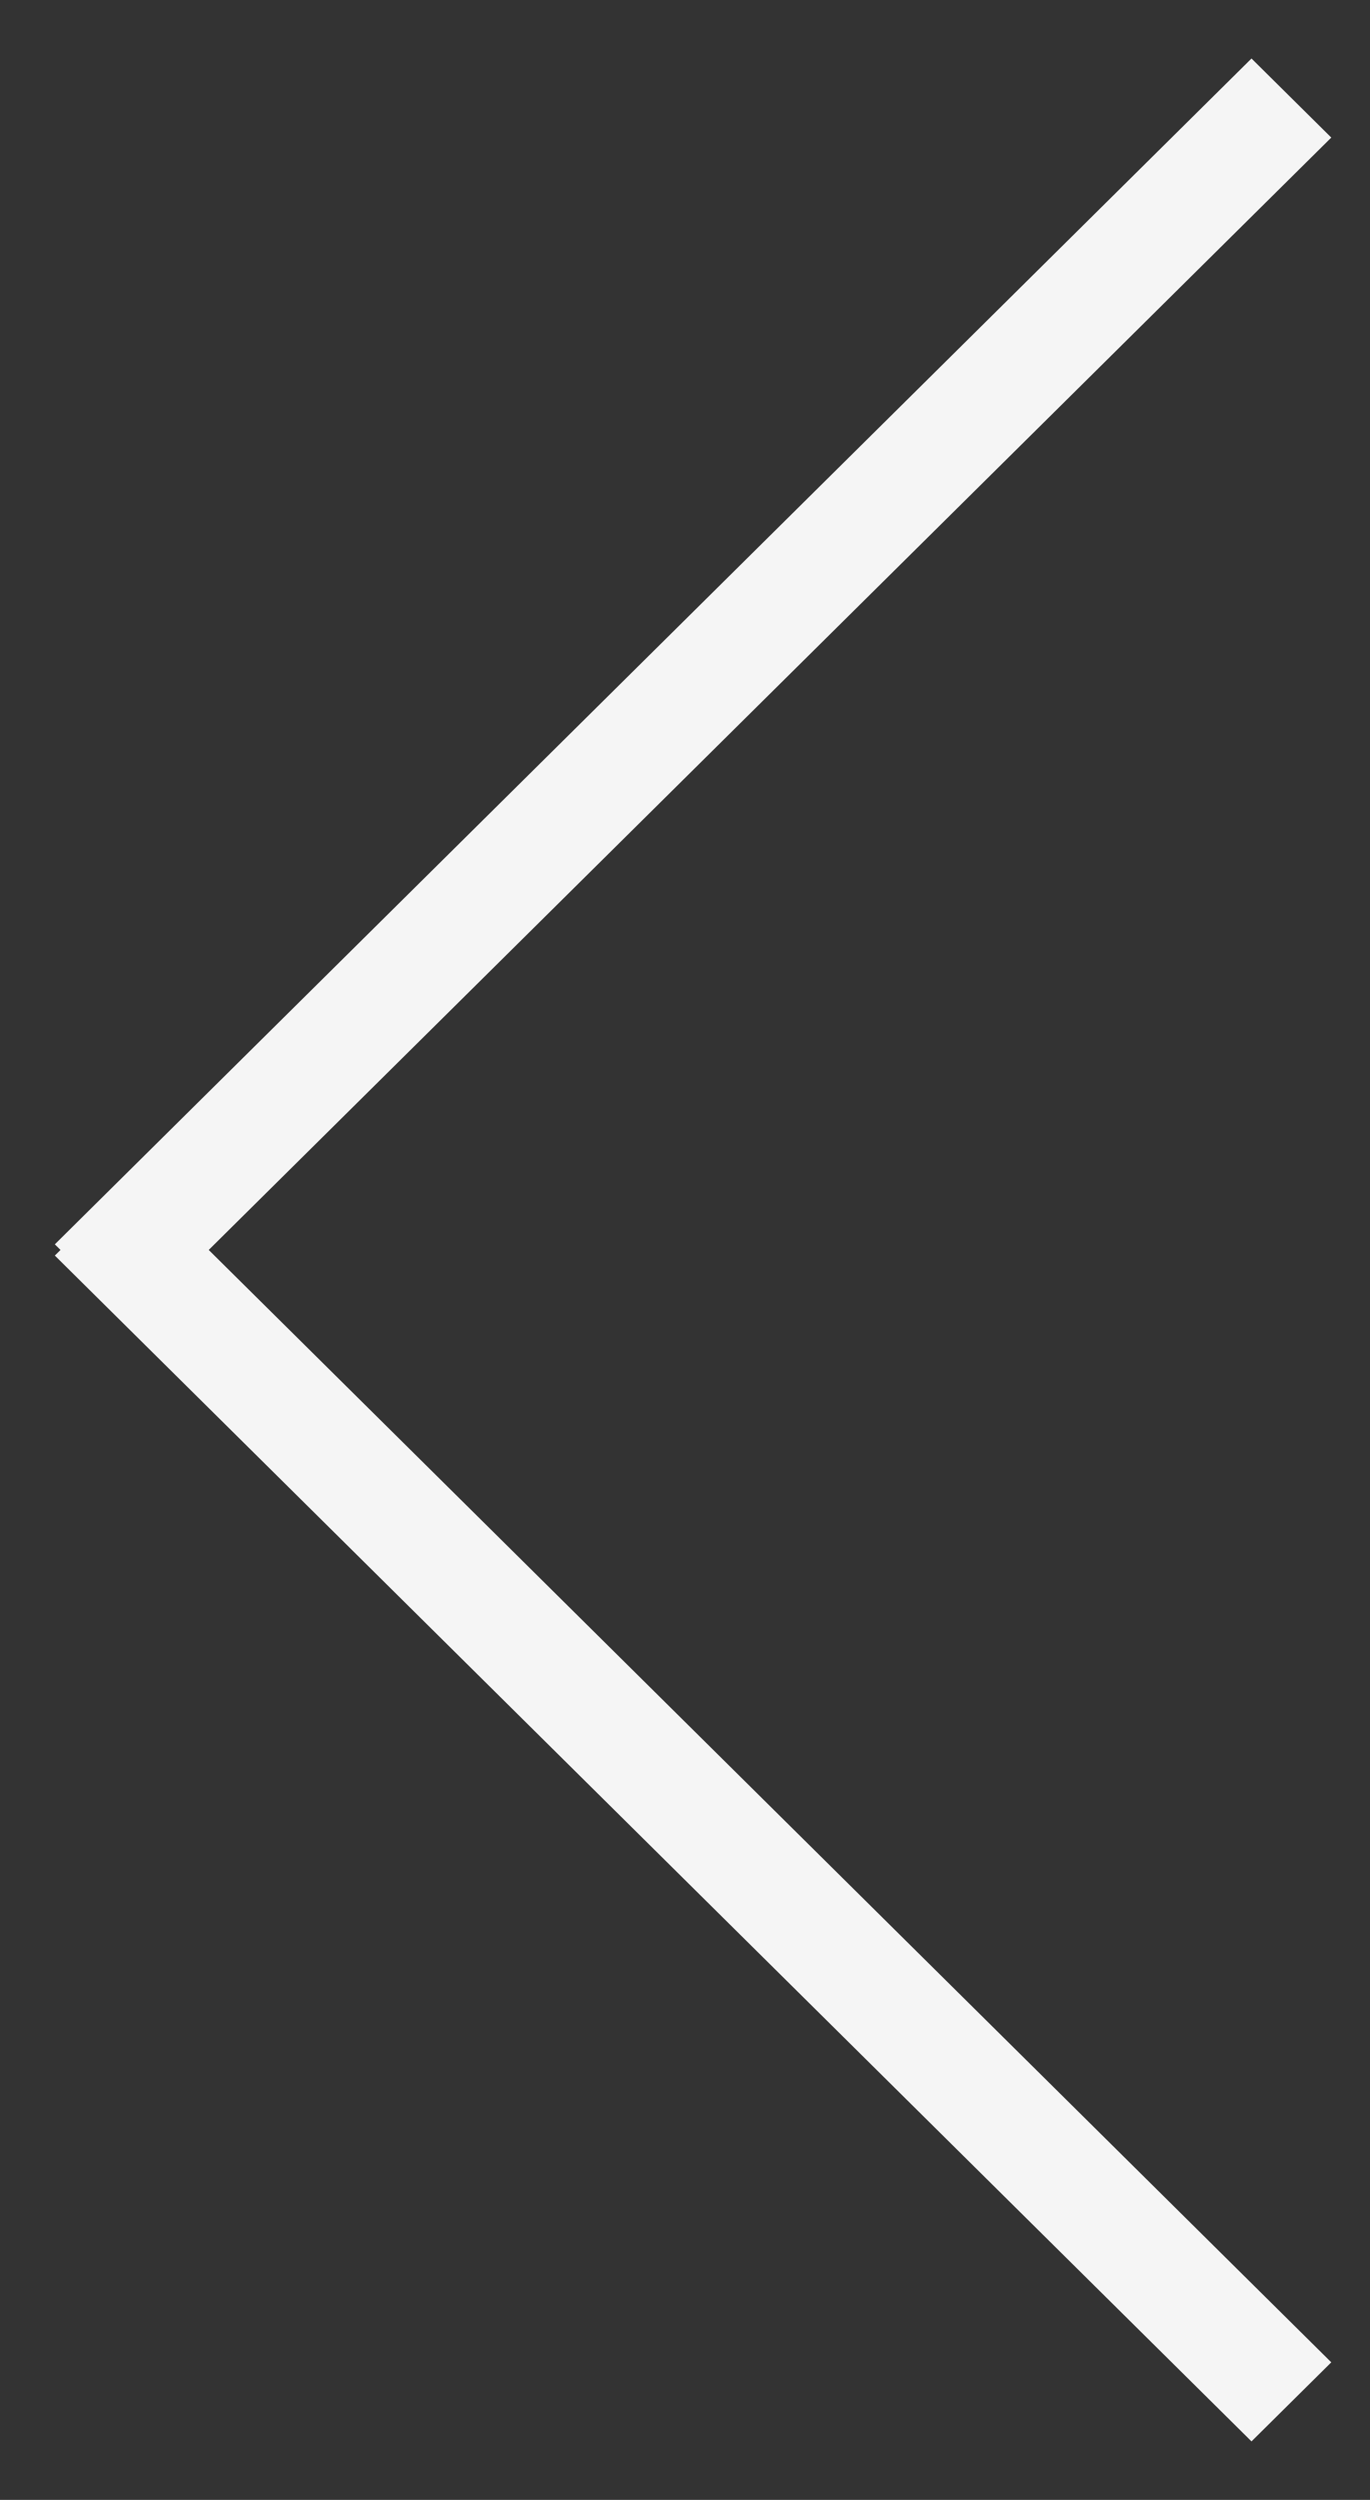 <?xml version="1.0" encoding="UTF-8" standalone="no"?>
<svg width="34px" height="62px" viewBox="0 0 34 62" version="1.1" xmlns="http://www.w3.org/2000/svg" xmlns:xlink="http://www.w3.org/1999/xlink" xmlns:sketch="http://www.bohemiancoding.com/sketch/ns">
    <rect x="0" y="0" width="34" height="62" fill="#333333" stroke="none"/>
    <!-- Generator: Sketch 3.3.1 (12002) - http://www.bohemiancoding.com/sketch -->
    <title>Arrows</title>
    <desc>Created with Sketch.</desc>
    <defs></defs>
    <g id="Page-1" stroke="none" stroke-width="1" fill="none" fill-rule="evenodd" sketch:type="MSPage">
        <g id="Splash-Slideshow" sketch:type="MSArtboardGroup" transform="translate(-29, -501)" fill="#F5F5F5">
            <g id="Arrows" sketch:type="MSLayerGroup" transform="translate(29.5, 500.5)">
                <g id="Left-Arrow" transform="translate(17, 31.5) rotate(-270) translate(-17, -31.5) translate(-13.5, 15)" sketch:type="MSShapeGroup">
                    <path d="M30.5,28.82 L2.912,0.961 L0.951,2.941 L30.361,32.639 L30.5,32.498 L30.639,32.639 L60.049,2.941 L58.088,0.961 L30.5,28.82 Z" id="Rectangle-50"></path>
                </g>
            </g>
        </g>
    </g>
</svg>